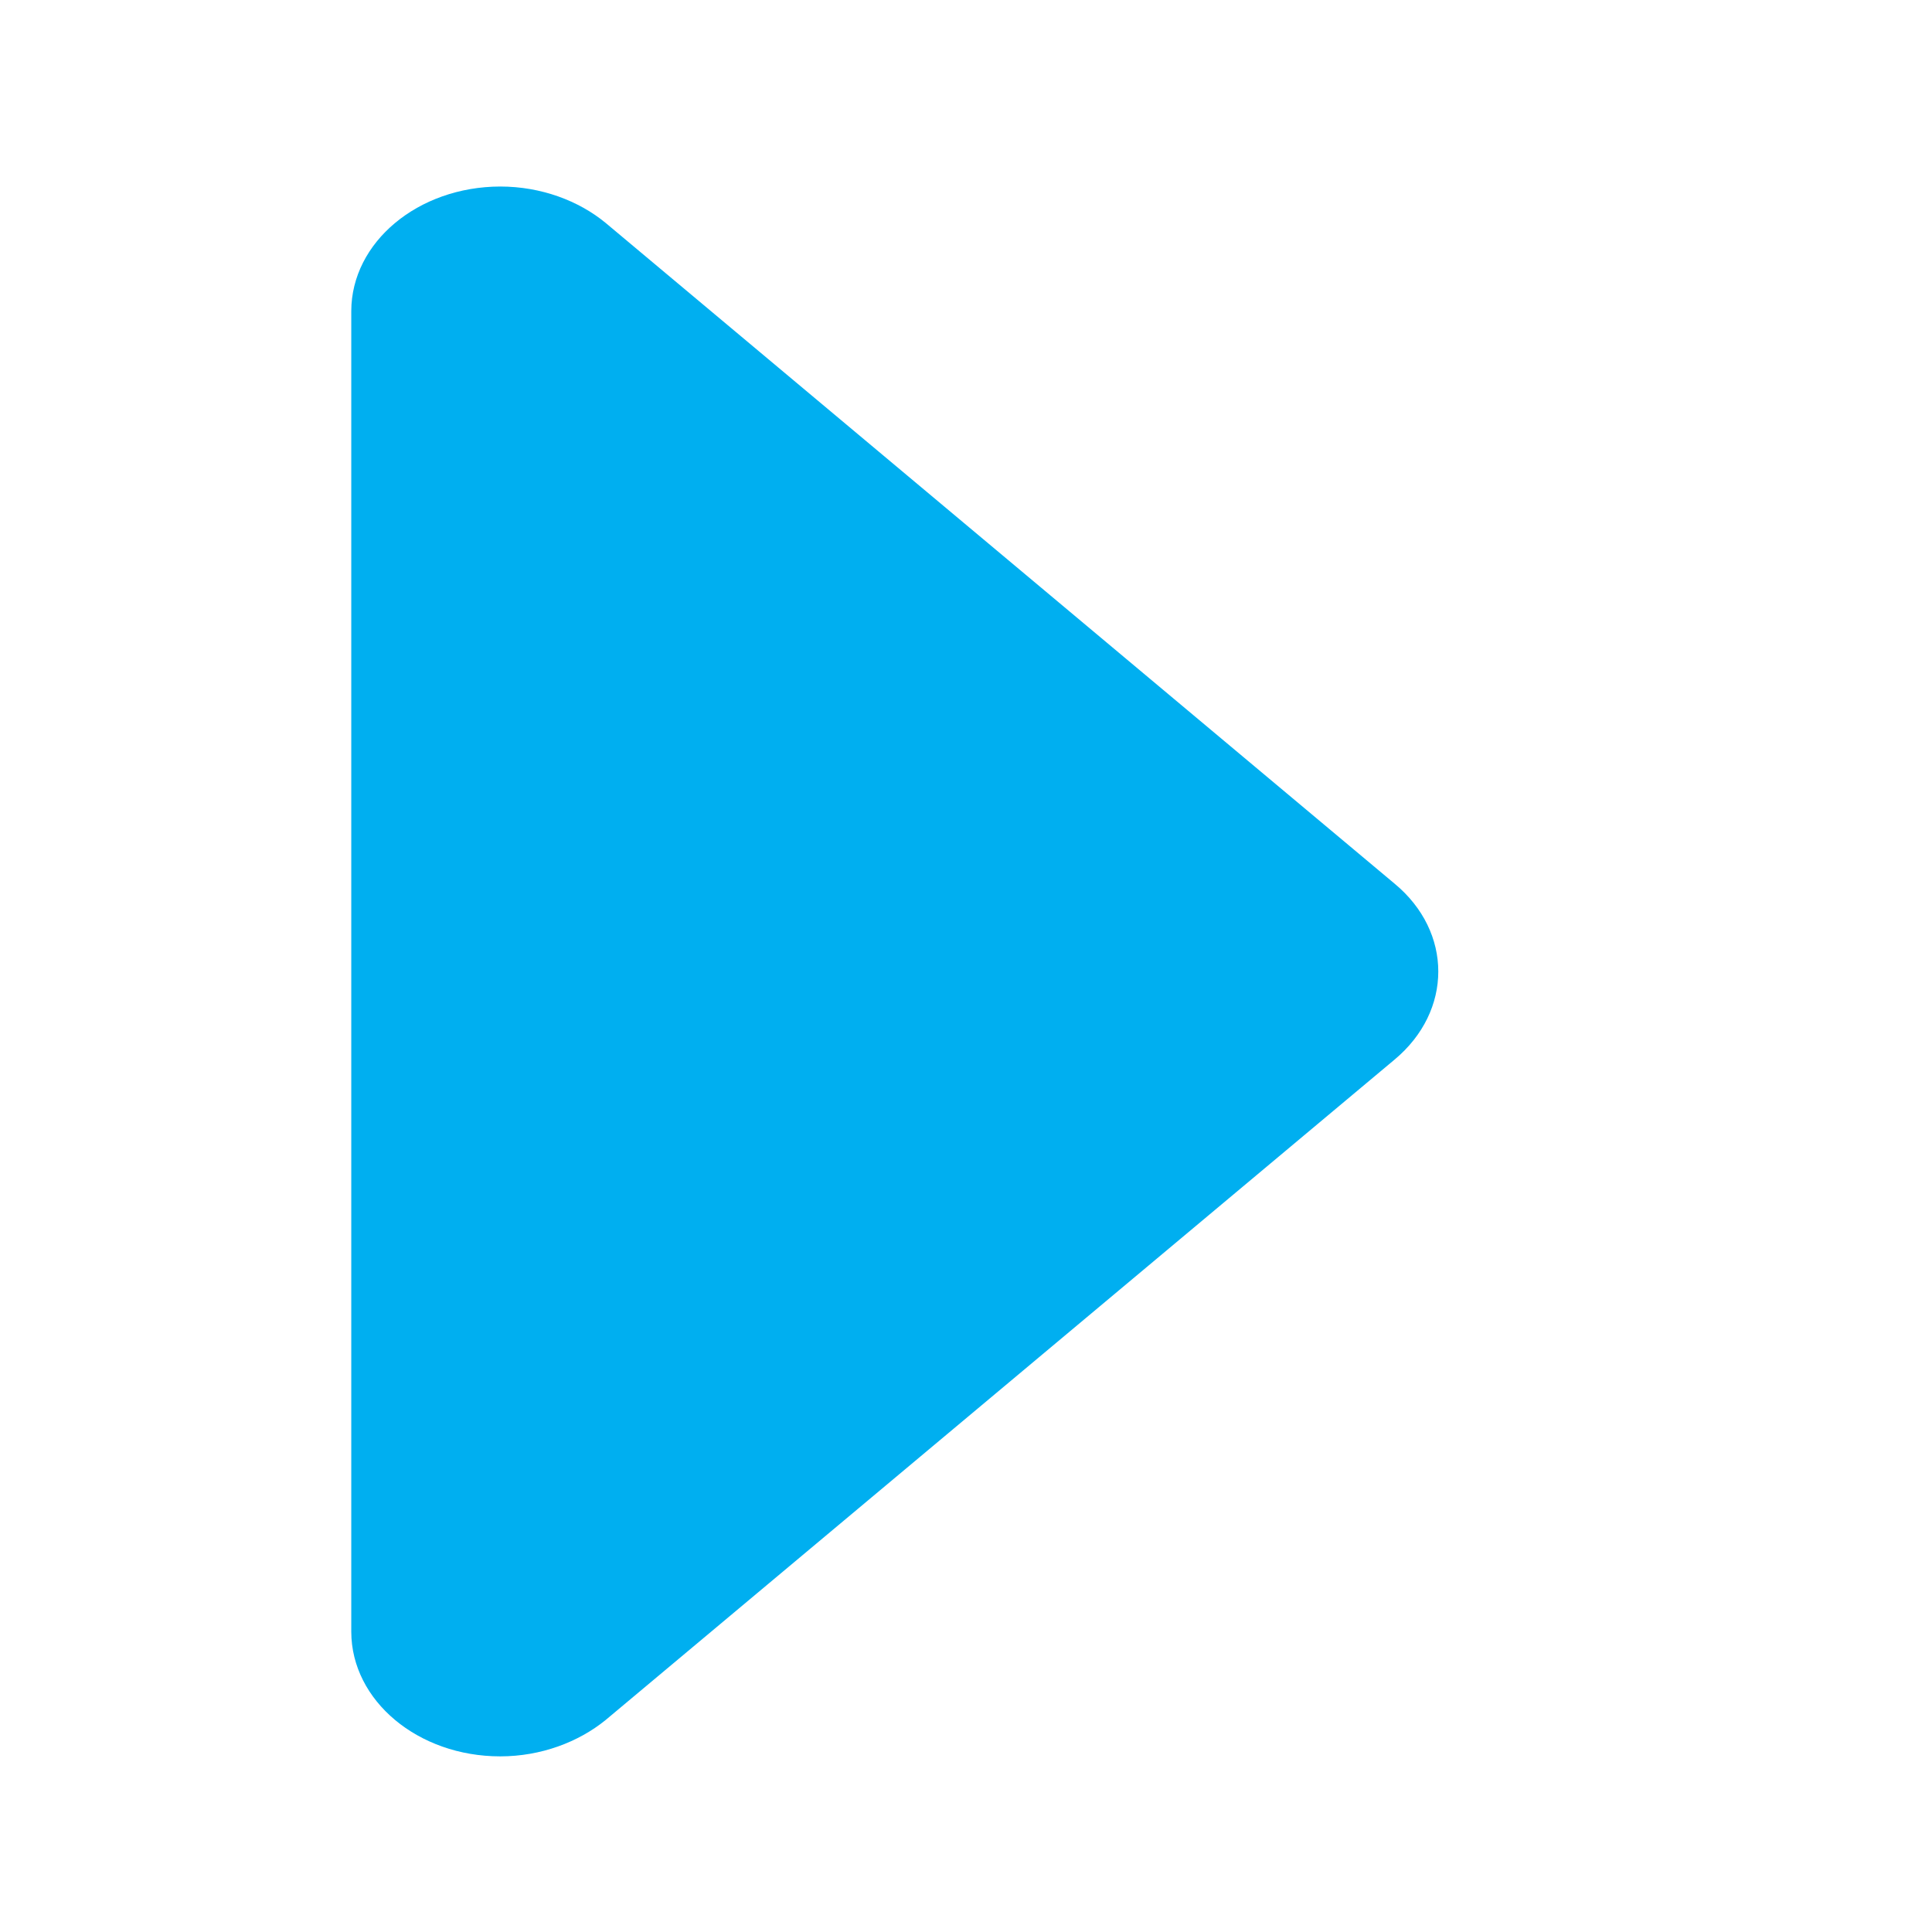 <?xml version="1.0" encoding="utf-8"?>
<!-- Generator: Adobe Illustrator 16.0.0, SVG Export Plug-In . SVG Version: 6.00 Build 0)  -->
<!DOCTYPE svg PUBLIC "-//W3C//DTD SVG 1.1//EN" "http://www.w3.org/Graphics/SVG/1.1/DTD/svg11.dtd">
<svg version="1.1" id="Layer_1_copy" xmlns="http://www.w3.org/2000/svg" xmlns:xlink="http://www.w3.org/1999/xlink" x="0px"
	 y="0px" width="11px" height="11px" viewBox="0 0 11 11" enable-background="new 0 0 11 11" xml:space="preserve">
<g>
	<path fill="#00AFF0" d="M2,1.771c0.001-0.392,0.38-0.708,0.848-0.709c0.233,0,0.447,0.081,0.6,0.207l4.492,3.762
		c0.332,0.275,0.332,0.725,0,1.002L3.447,9.794C3.294,9.918,3.081,10,2.848,10C2.38,10,2.001,9.683,2,9.291V1.771z"/>
</g>
</svg>
